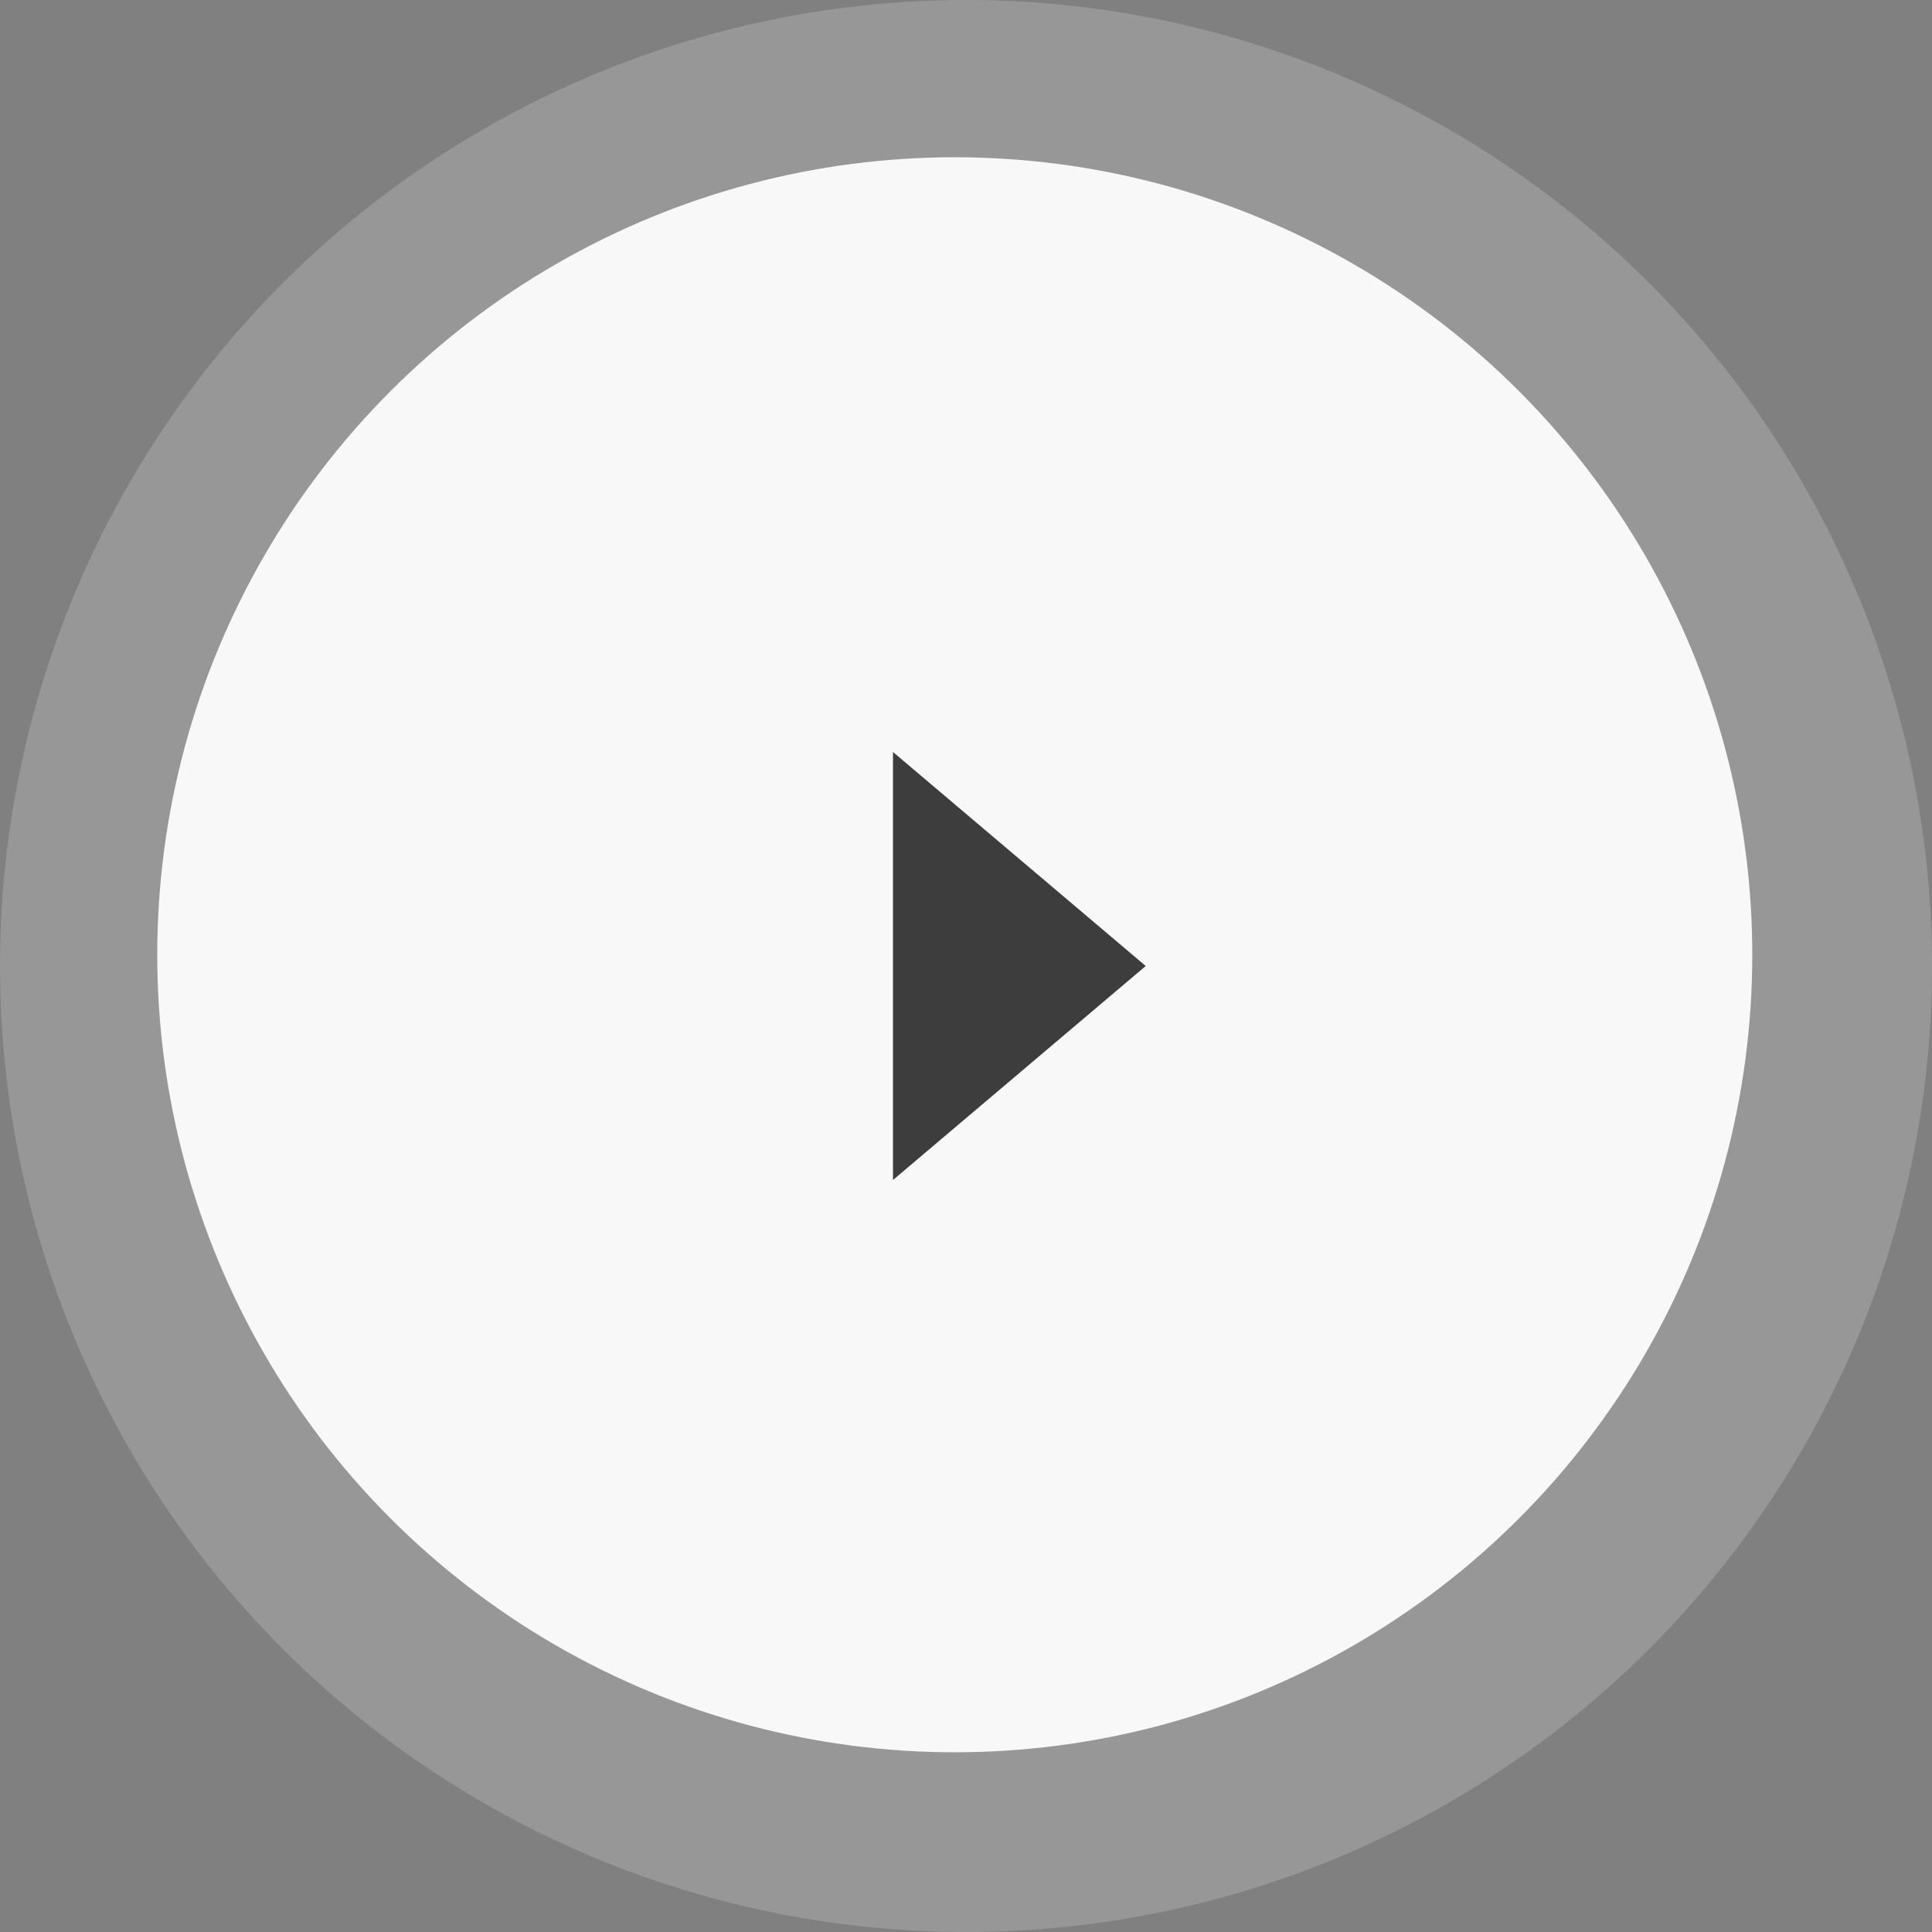 <svg width="86" height="86" viewBox="0 0 86 86" fill="none" xmlns="http://www.w3.org/2000/svg">
<rect x="0" y="0" width="86" height="86" fill="#808080" stroke="none"/>
<circle cx="43" cy="43" r="43" fill="#F8F8F8" fill-opacity="0.2"/>
<circle cx="42.5" cy="42.5" r="35.5" fill="#F8F8F8"/>
<path d="M51 43L39.75 52.526V33.474L51 43Z" fill="#3D3D3D"/>
</svg>
